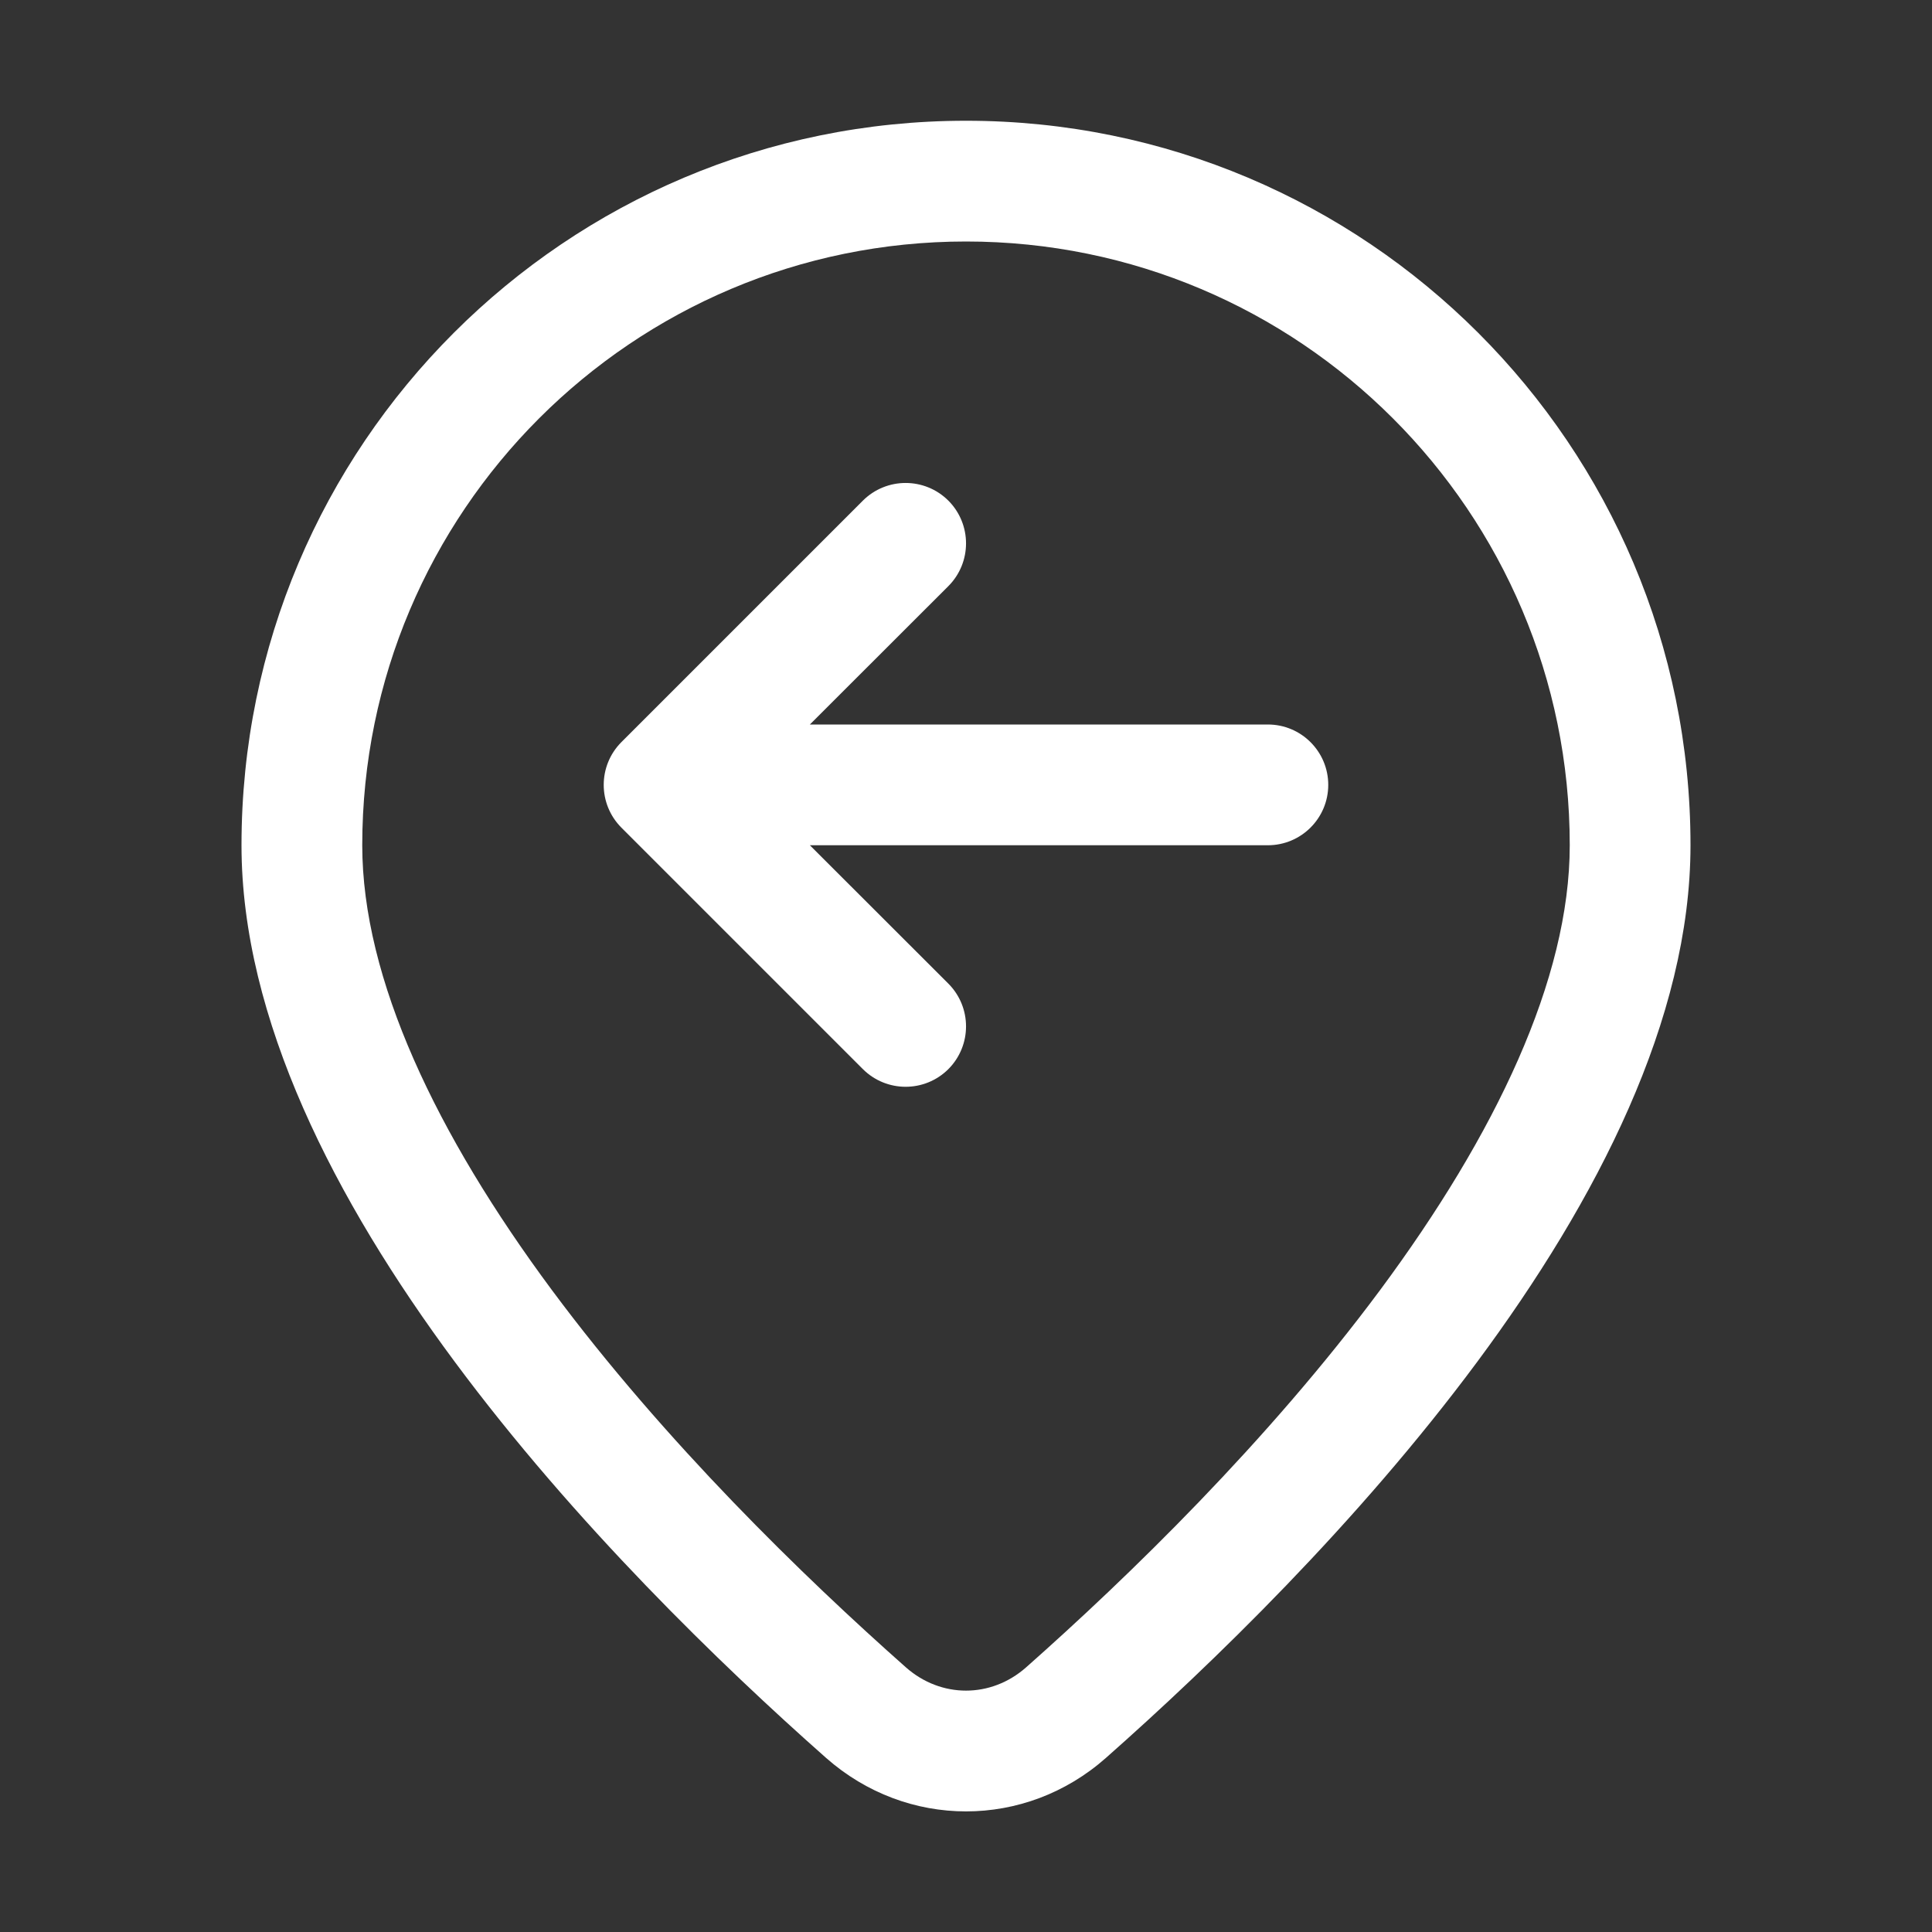 <svg width="16" height="16" viewBox="0 0 16 16" fill="none" xmlns="http://www.w3.org/2000/svg">
<rect x="0" y="0" width="16" height="16" fill="#333333" stroke="none"/>
<path d="M9.159 14.558C10.903 13.016 14 9.874 14 7C14 3.686 11.314 1 8 1C4.686 1 2 3.686 2 7C2 9.874 5.097 13.016 6.841 14.558C7.51 15.149 8.491 15.149 9.159 14.558ZM8 2C10.761 2 13 4.239 13 7C13 8.108 12.385 9.395 11.43 10.683C10.496 11.941 9.343 13.06 8.497 13.809C8.206 14.065 7.794 14.065 7.503 13.809C6.657 13.06 5.504 11.941 4.57 10.683C3.615 9.395 3 8.108 3 7C3 4.239 5.239 2 8 2ZM7.854 4.854C8.049 4.658 8.049 4.342 7.854 4.146C7.658 3.951 7.342 3.951 7.146 4.146L5.146 6.146C4.951 6.342 4.951 6.658 5.146 6.854L7.146 8.854C7.342 9.049 7.658 9.049 7.854 8.854C8.049 8.658 8.049 8.342 7.854 8.146L6.707 7H10.5C10.776 7 11 6.776 11 6.5C11 6.224 10.776 6 10.5 6H6.707L7.854 4.854Z" fill="#ffffff"/>
</svg>
